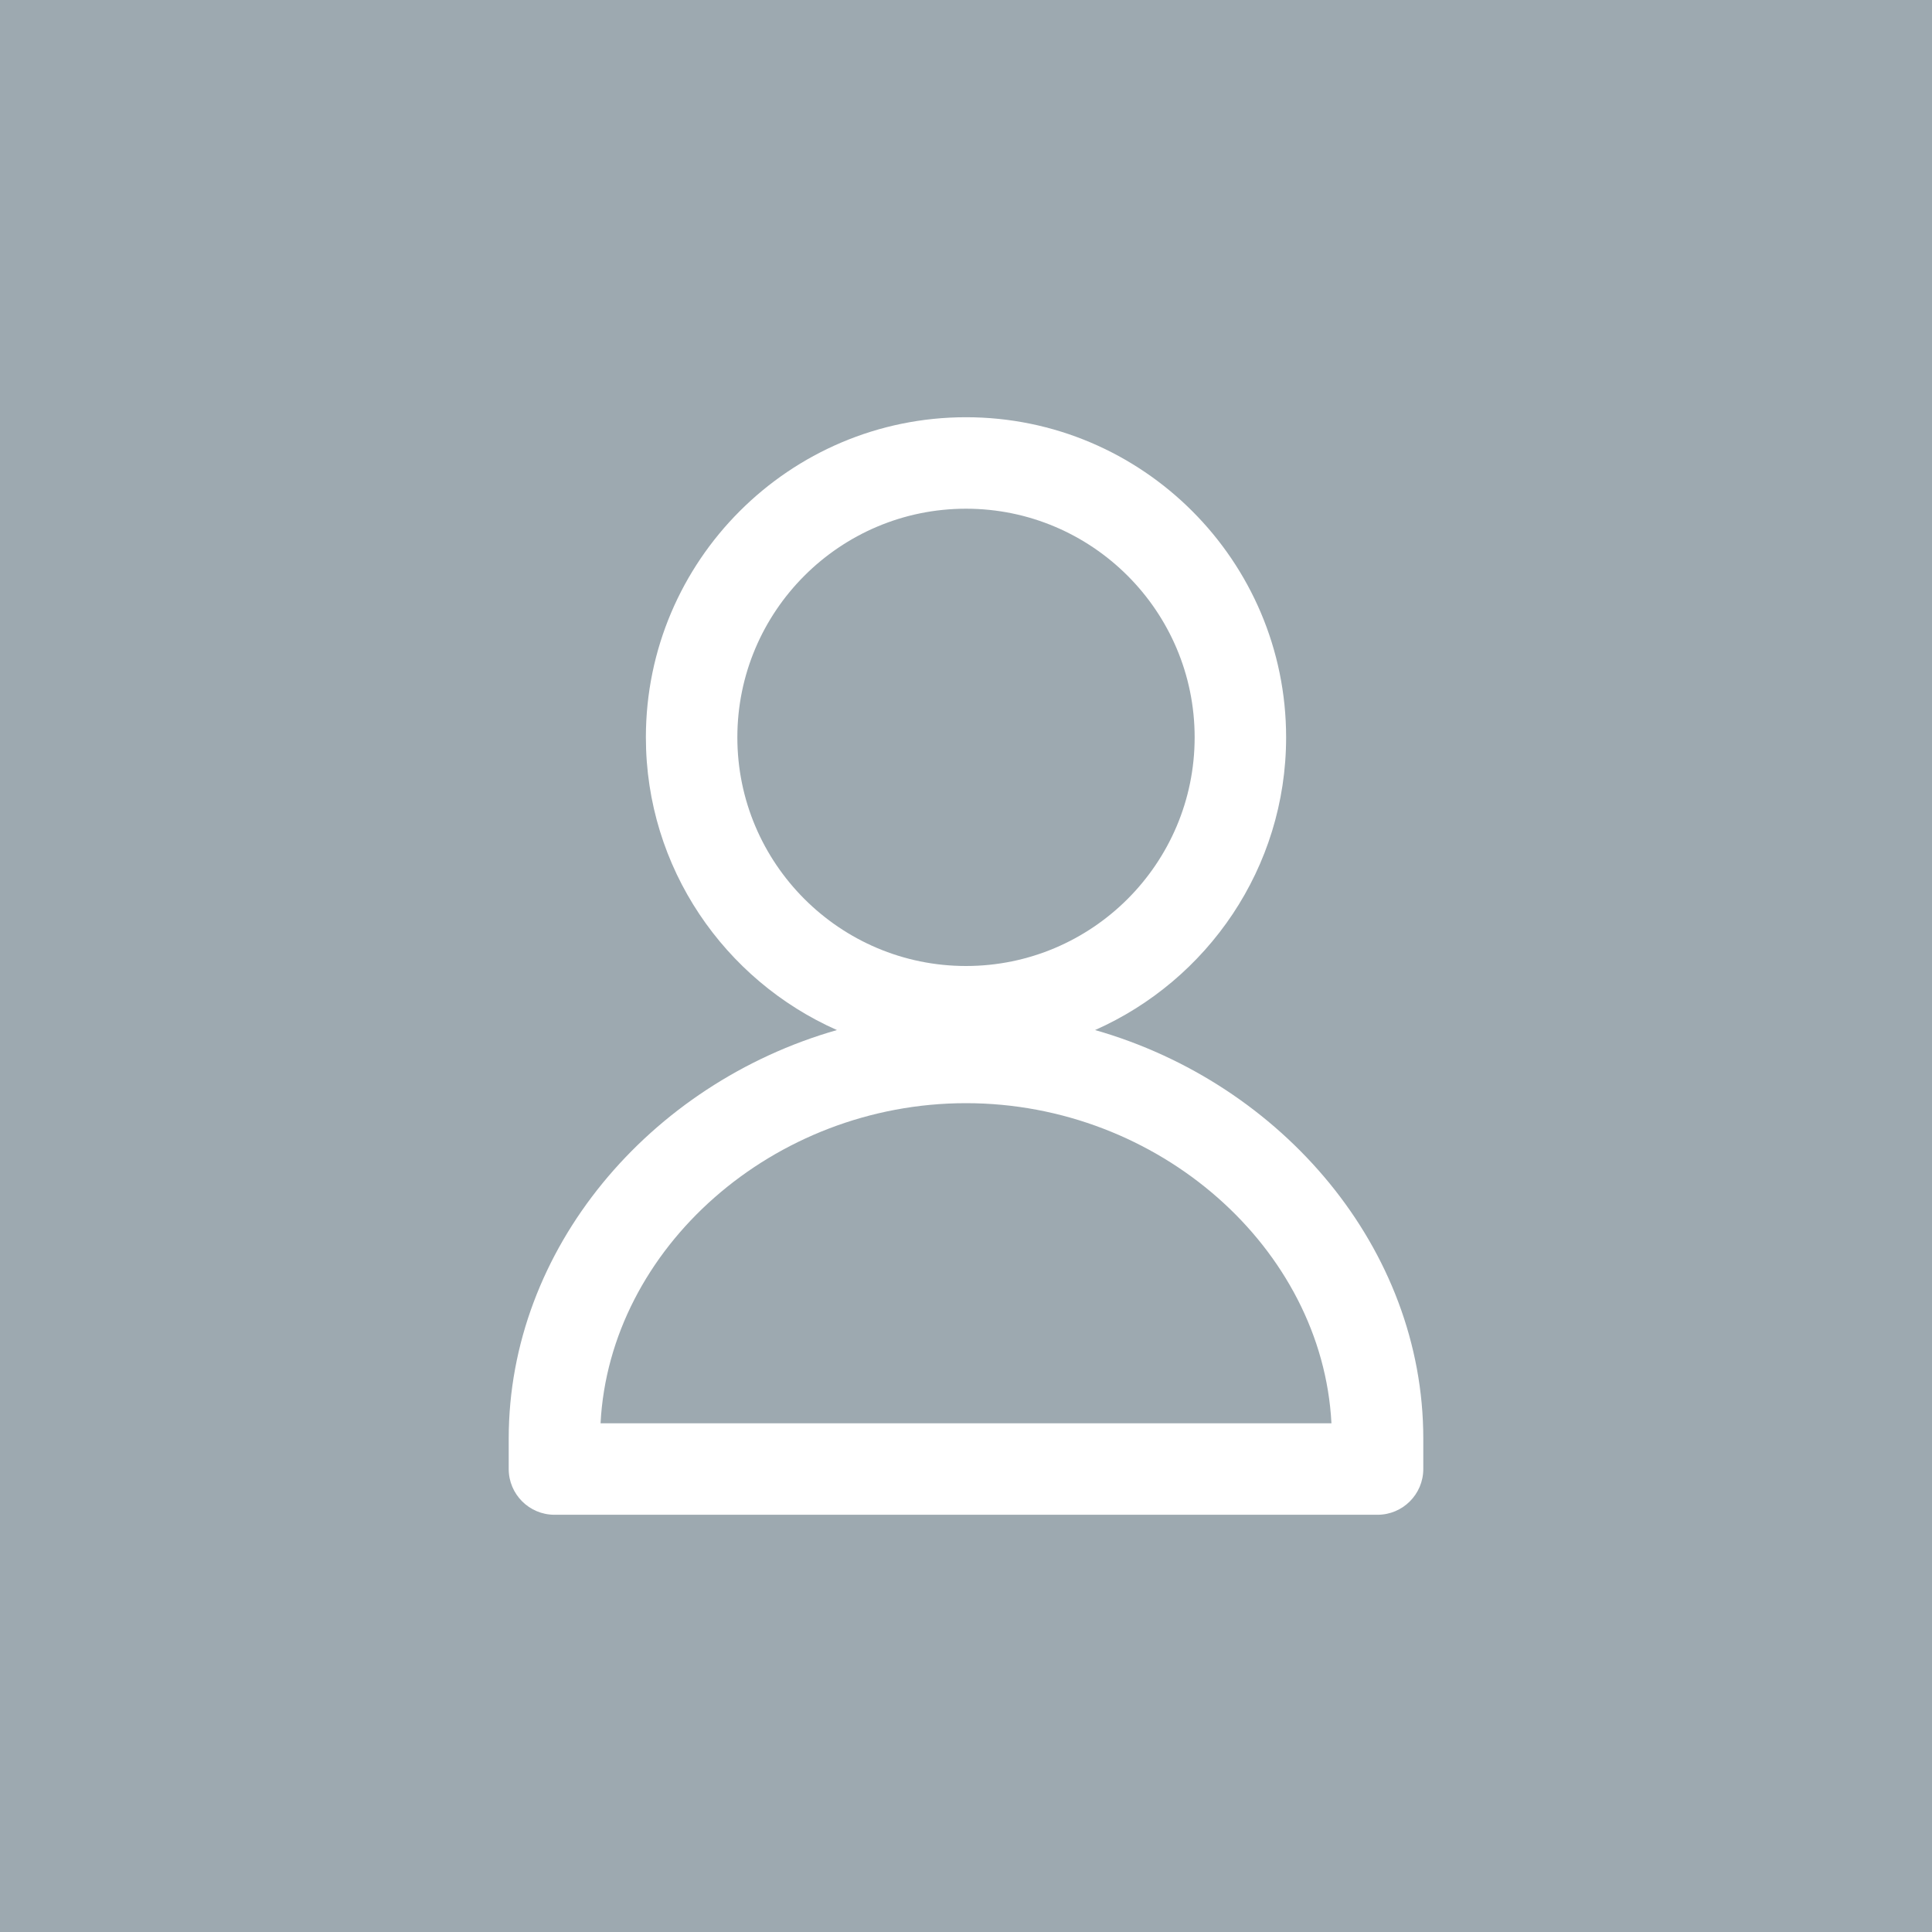 <svg width="26" height="26" viewBox="0 0 26 26" fill="none" xmlns="http://www.w3.org/2000/svg">
<rect width="26" height="26" fill="#9DA9B0"/>
<path fill-rule="evenodd" clip-rule="evenodd" d="M7.462 20.385C7.122 20.385 6.846 20.109 6.846 19.769V19.359C6.846 16.806 8.742 14.582 11.263 13.862C9.751 13.192 8.692 11.68 8.692 9.923C8.692 7.548 10.625 5.615 13 5.615C15.375 5.615 17.308 7.548 17.308 9.923C17.308 11.68 16.249 13.192 14.737 13.862C17.259 14.582 19.154 16.806 19.154 19.359V19.769C19.154 20.109 18.878 20.385 18.538 20.385H7.462ZM16.077 9.923C16.077 8.226 14.697 6.846 13 6.846C11.303 6.846 9.923 8.226 9.923 9.923C9.923 11.62 11.303 13 13 13C14.697 13 16.077 11.62 16.077 9.923ZM8.082 19.154C8.204 16.799 10.406 14.846 13 14.846C15.594 14.846 17.796 16.799 17.918 19.154H8.082Z" fill="white"/>
</svg>
